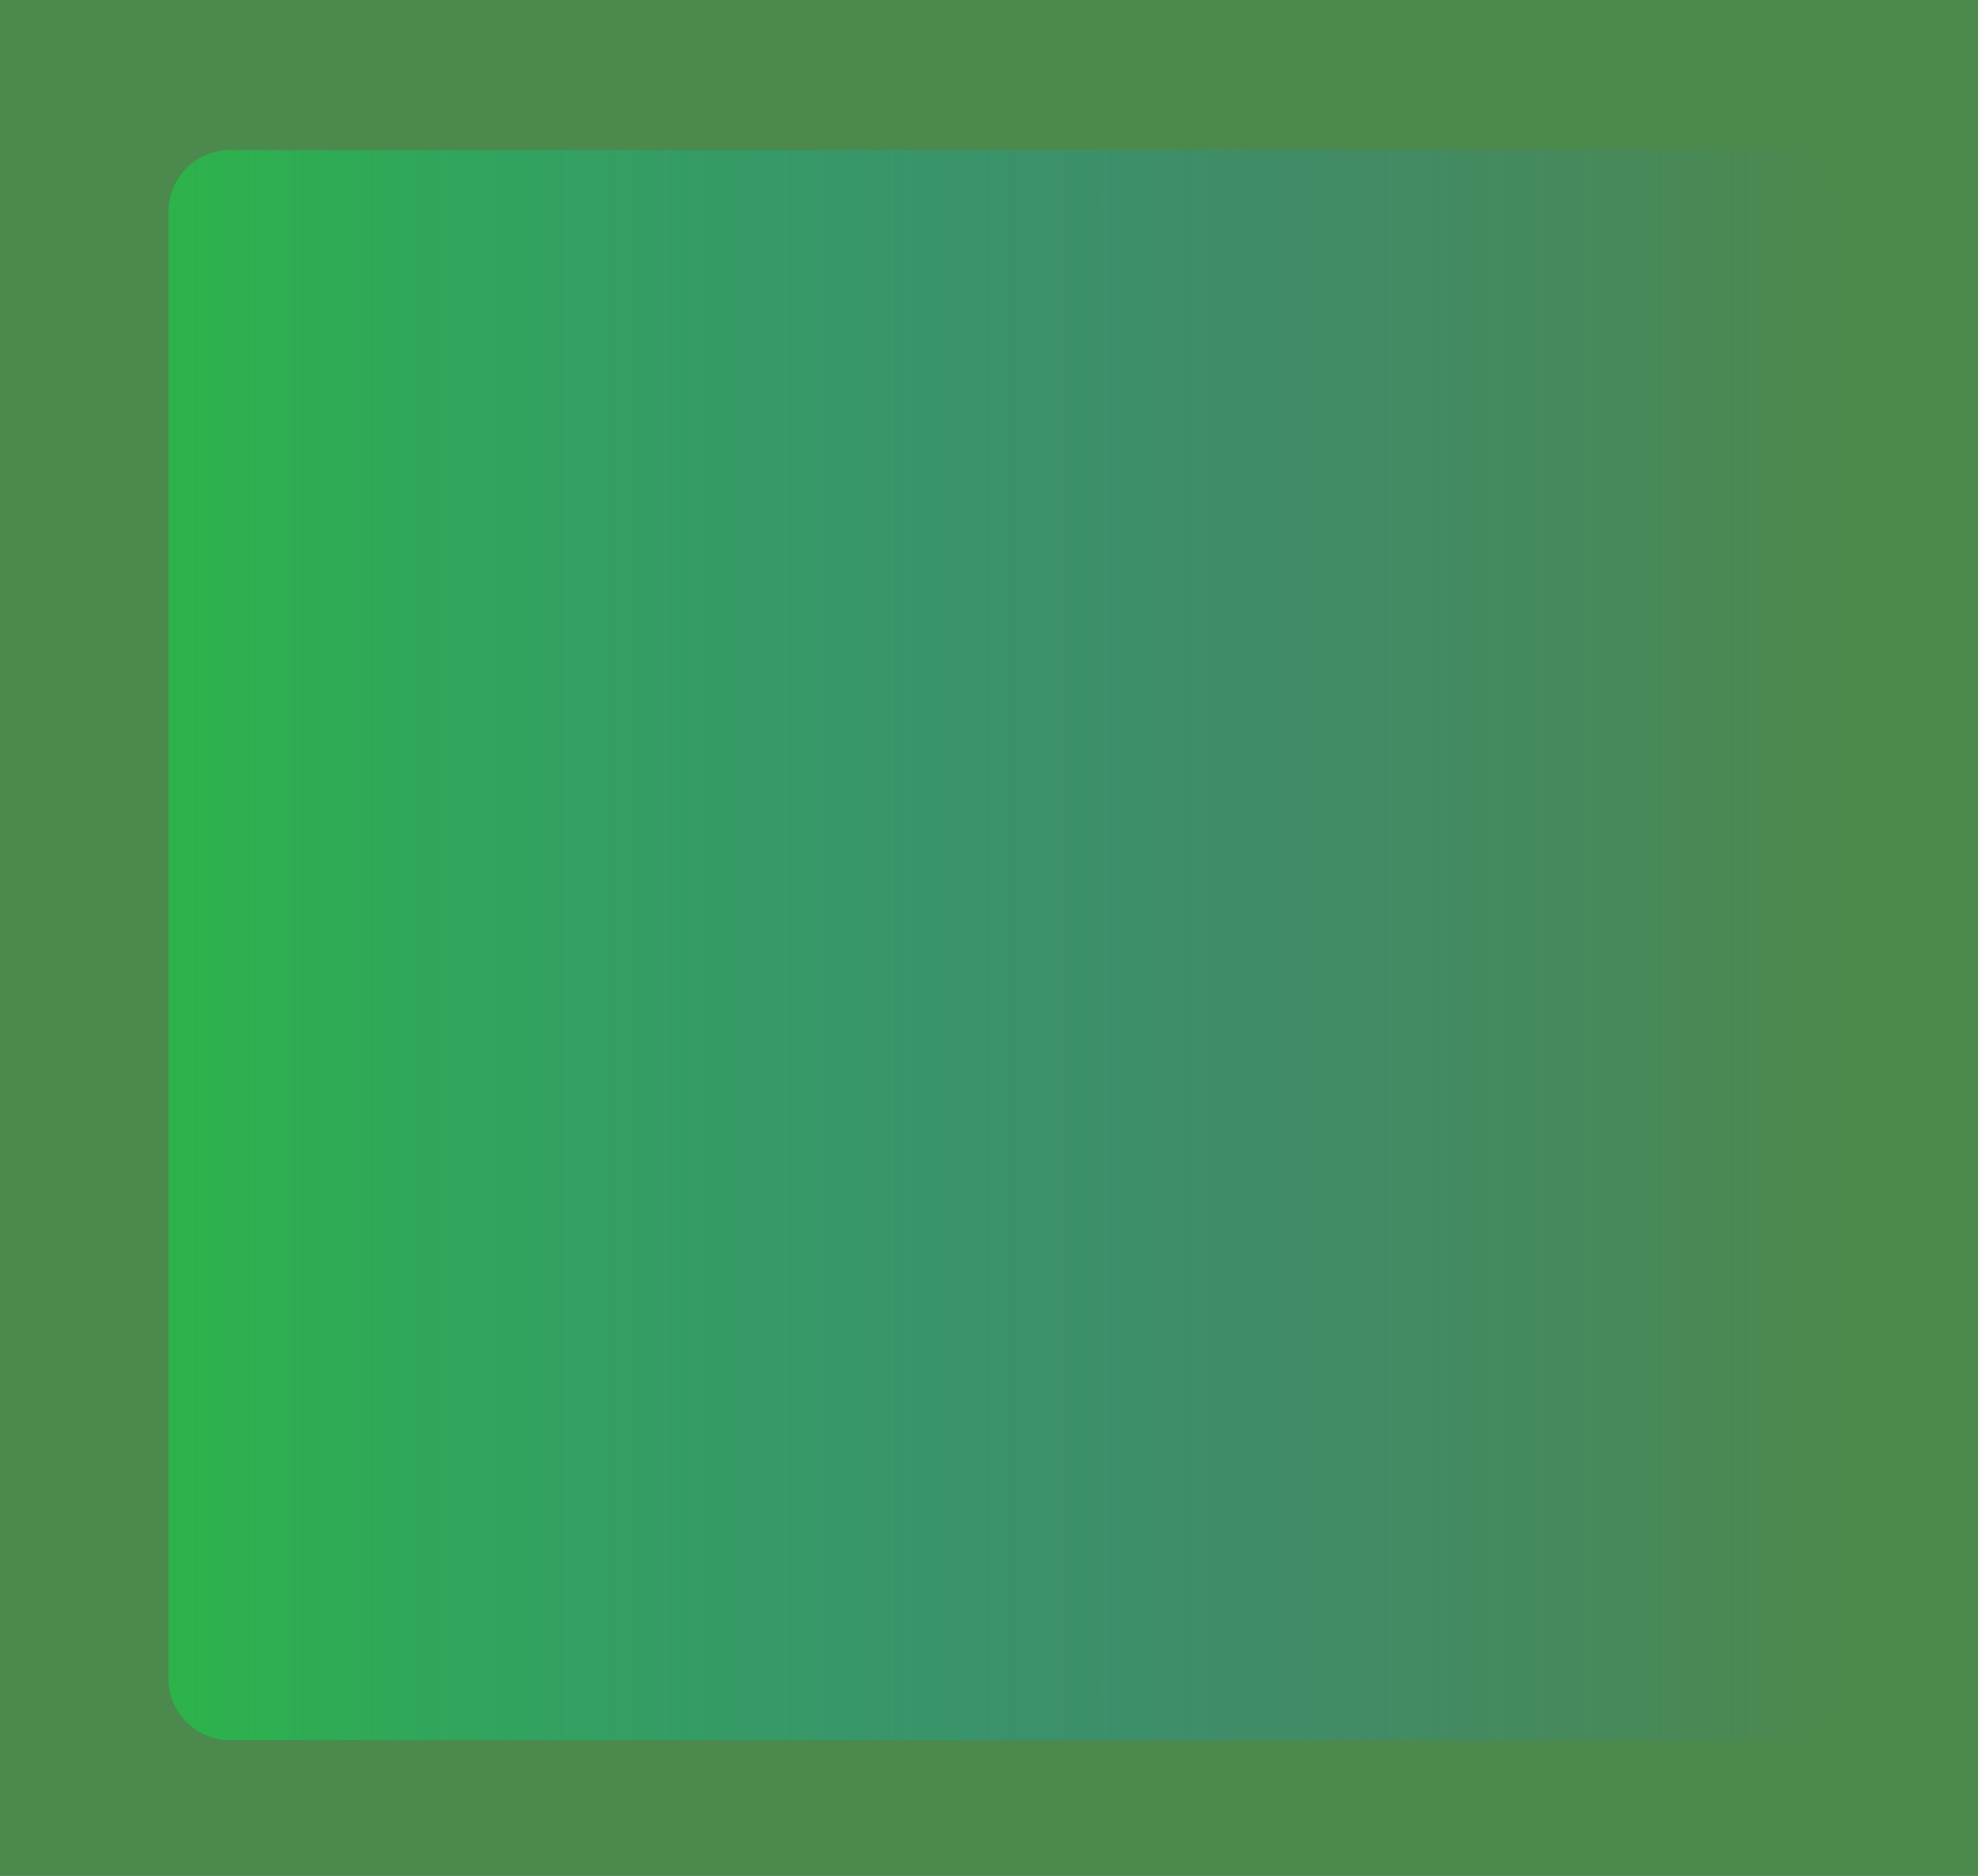 <?xml version="1.0" encoding="utf-8"?>
<!-- Generator: Adobe Illustrator 18.0.0, SVG Export Plug-In . SVG Version: 6.00 Build 0)  -->
<!DOCTYPE svg PUBLIC "-//W3C//DTD SVG 1.1//EN" "http://www.w3.org/Graphics/SVG/1.1/DTD/svg11.dtd">
<svg version="1.1" id="Layer_1" xmlns="http://www.w3.org/2000/svg" xmlns:xlink="http://www.w3.org/1999/xlink" x="0px" y="0px"
	 viewBox="0 0 387.4 367.4" enable-background="new 0 0 387.4 367.4" xml:space="preserve">
<rect fill="#4C894C" width="387.4" height="367.4"/>
<linearGradient id="SVGID_1_" gradientUnits="userSpaceOnUse" x1="32.962" y1="185.127" x2="359.544" y2="185.127">
	<stop  offset="0" style="stop-color:#2DB34A"/>
	<stop  offset="1" style="stop-color:#2484C6;stop-opacity:0"/>
</linearGradient>
<path fill="url(#SVGID_1_)" d="M347.5,340.8H45c-6.6,0-12-5.4-12-12V41.4c0-6.6,5.4-12,12-12h302.6c6.6,0,12,5.4,12,12v287.4
	C359.5,335.4,354.1,340.8,347.5,340.8z"/>
</svg>
